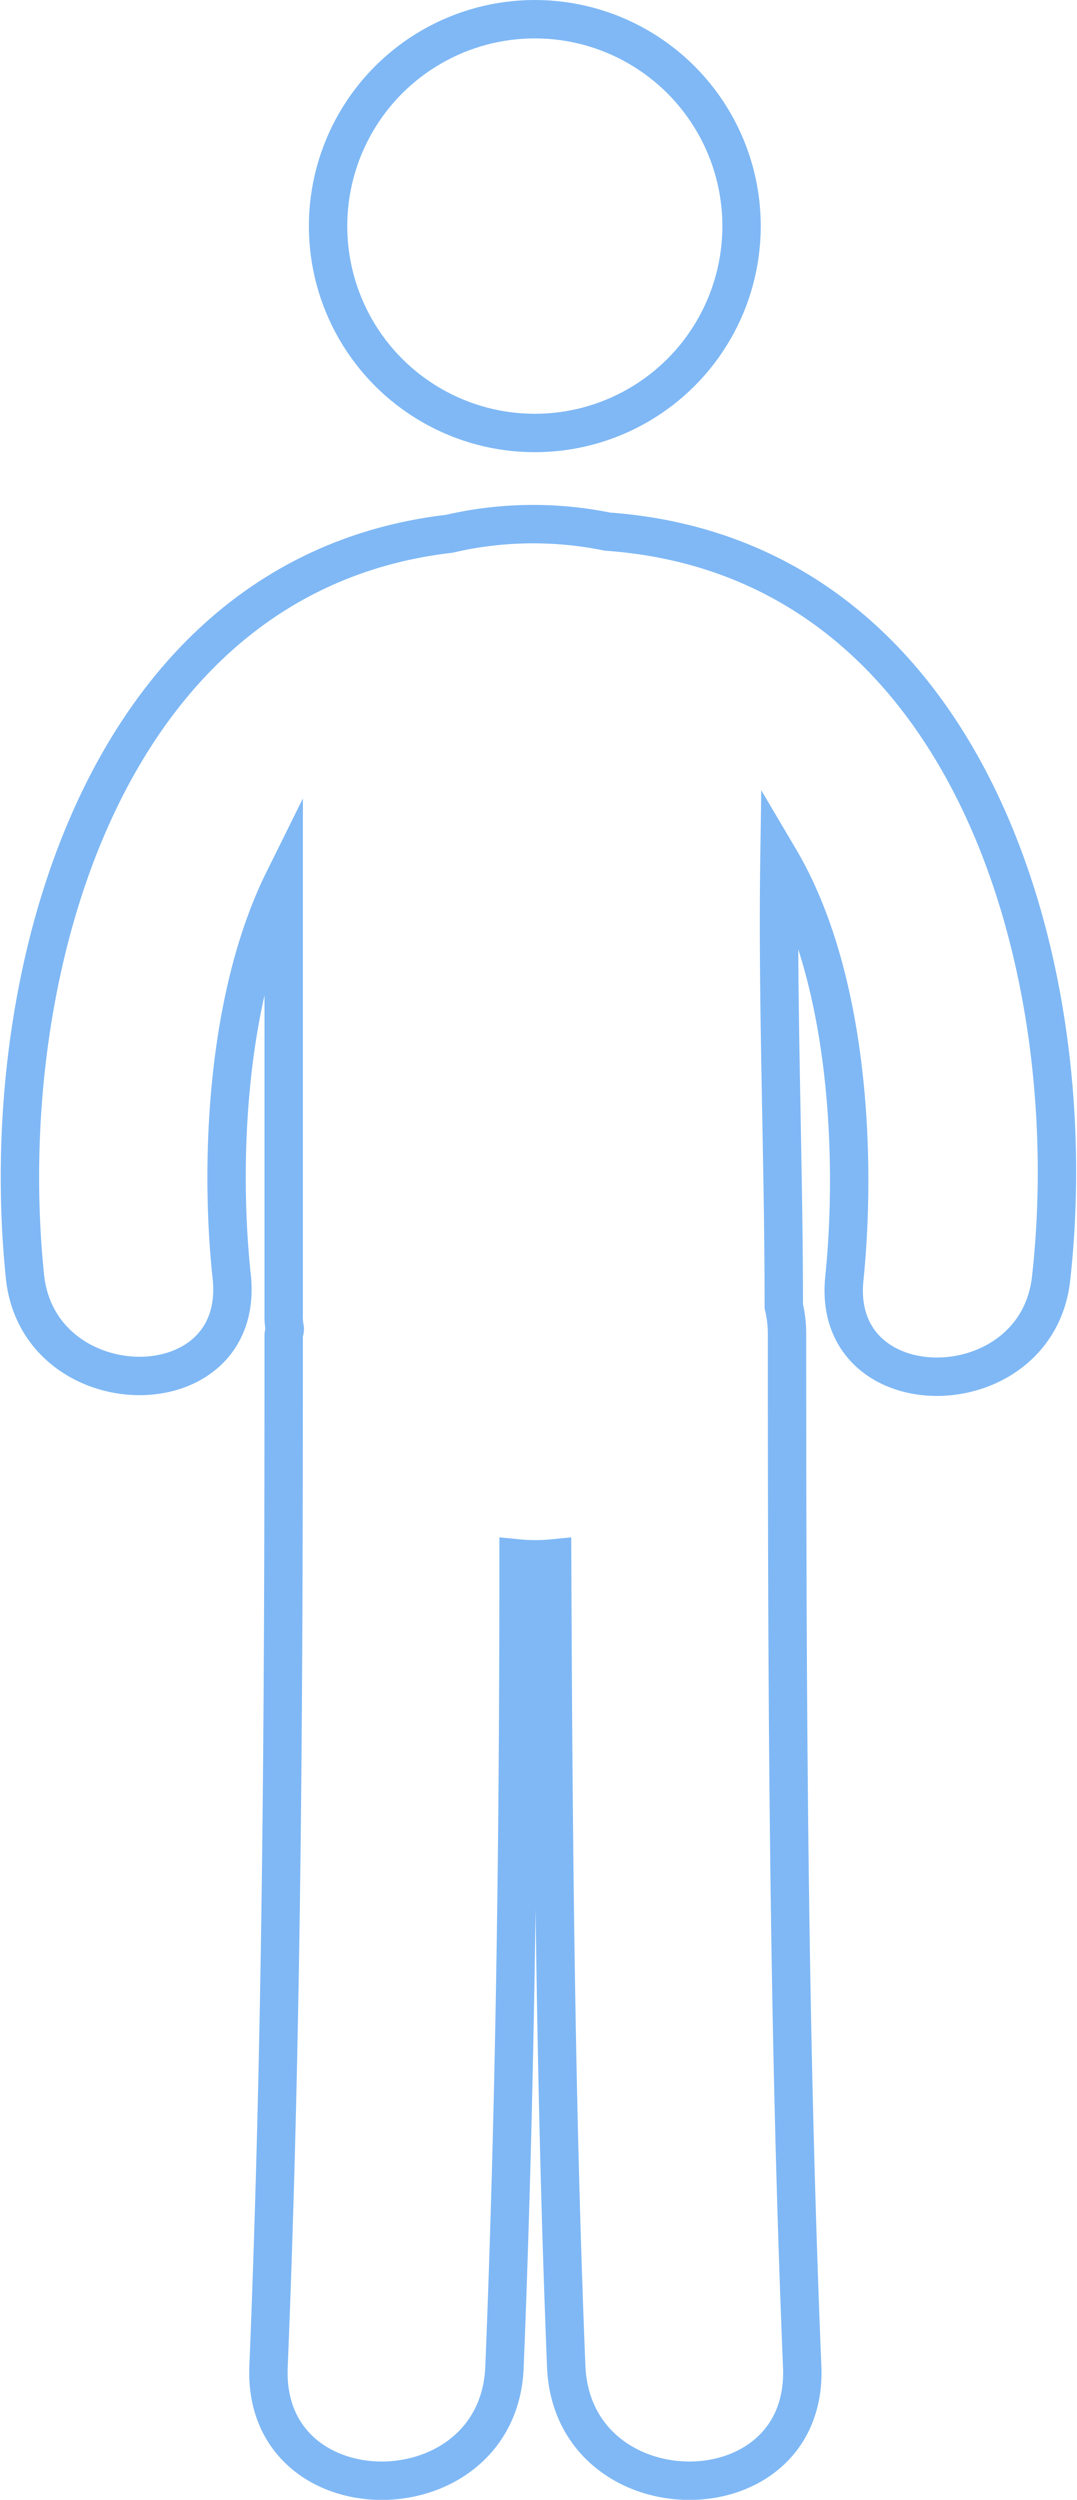 <svg xmlns="http://www.w3.org/2000/svg" viewBox="0 0 70.149 162.707">
  <defs>
    <style>
      .cls-1 {
        fill: none;
        stroke: #7fb8f5;
        stroke-miterlimit: 10;
        stroke-width: 2.5px;
      }
    </style>
  </defs>
  <g id="_004-book" data-name="004-book" transform="translate(1.299 1.25)">
    <g id="Groupe_13" data-name="Groupe 13" transform="translate(0)">
      <g id="Groupe_12" data-name="Groupe 12" transform="translate(0)">
        <circle id="Ellipse_4" data-name="Ellipse 4" class="cls-1" cx="13.466" cy="13.466" r="13.466" transform="translate(20.07)"/>
        <path id="Tracé_29" data-name="Tracé 29" class="cls-1" d="M222.292,146.5a24.122,24.122,0,0,0-10.293.141c-22.42,2.609-29.681,28.553-27.637,48.364.917,8.531,14.382,8.672,13.466,0-.776-7.191-.423-18.119,3.384-25.8v28.2a4.653,4.653,0,0,0,.071.987c0,.141-.071.282-.071.423,0,22.349-.071,44.7-.987,67.118-.423,9.941,15.017,9.87,15.369,0,.705-17.485.917-35.04.917-52.595a11.324,11.324,0,0,0,2.186,0c.071,17.555.212,35.04.917,52.595.423,9.87,15.792,9.941,15.369,0-.917-22.349-.987-44.7-.987-67.118a7.861,7.861,0,0,0-.211-1.9c0-9.729-.423-19.459-.282-29.117,4.583,7.755,5.006,19.6,4.23,27.284-.916,8.6,12.549,8.531,13.466,0C253.454,174.767,245.84,148.188,222.292,146.5Z" transform="translate(-184.033 -113.149)"/>
      </g>
    </g>
  </g>
</svg>
